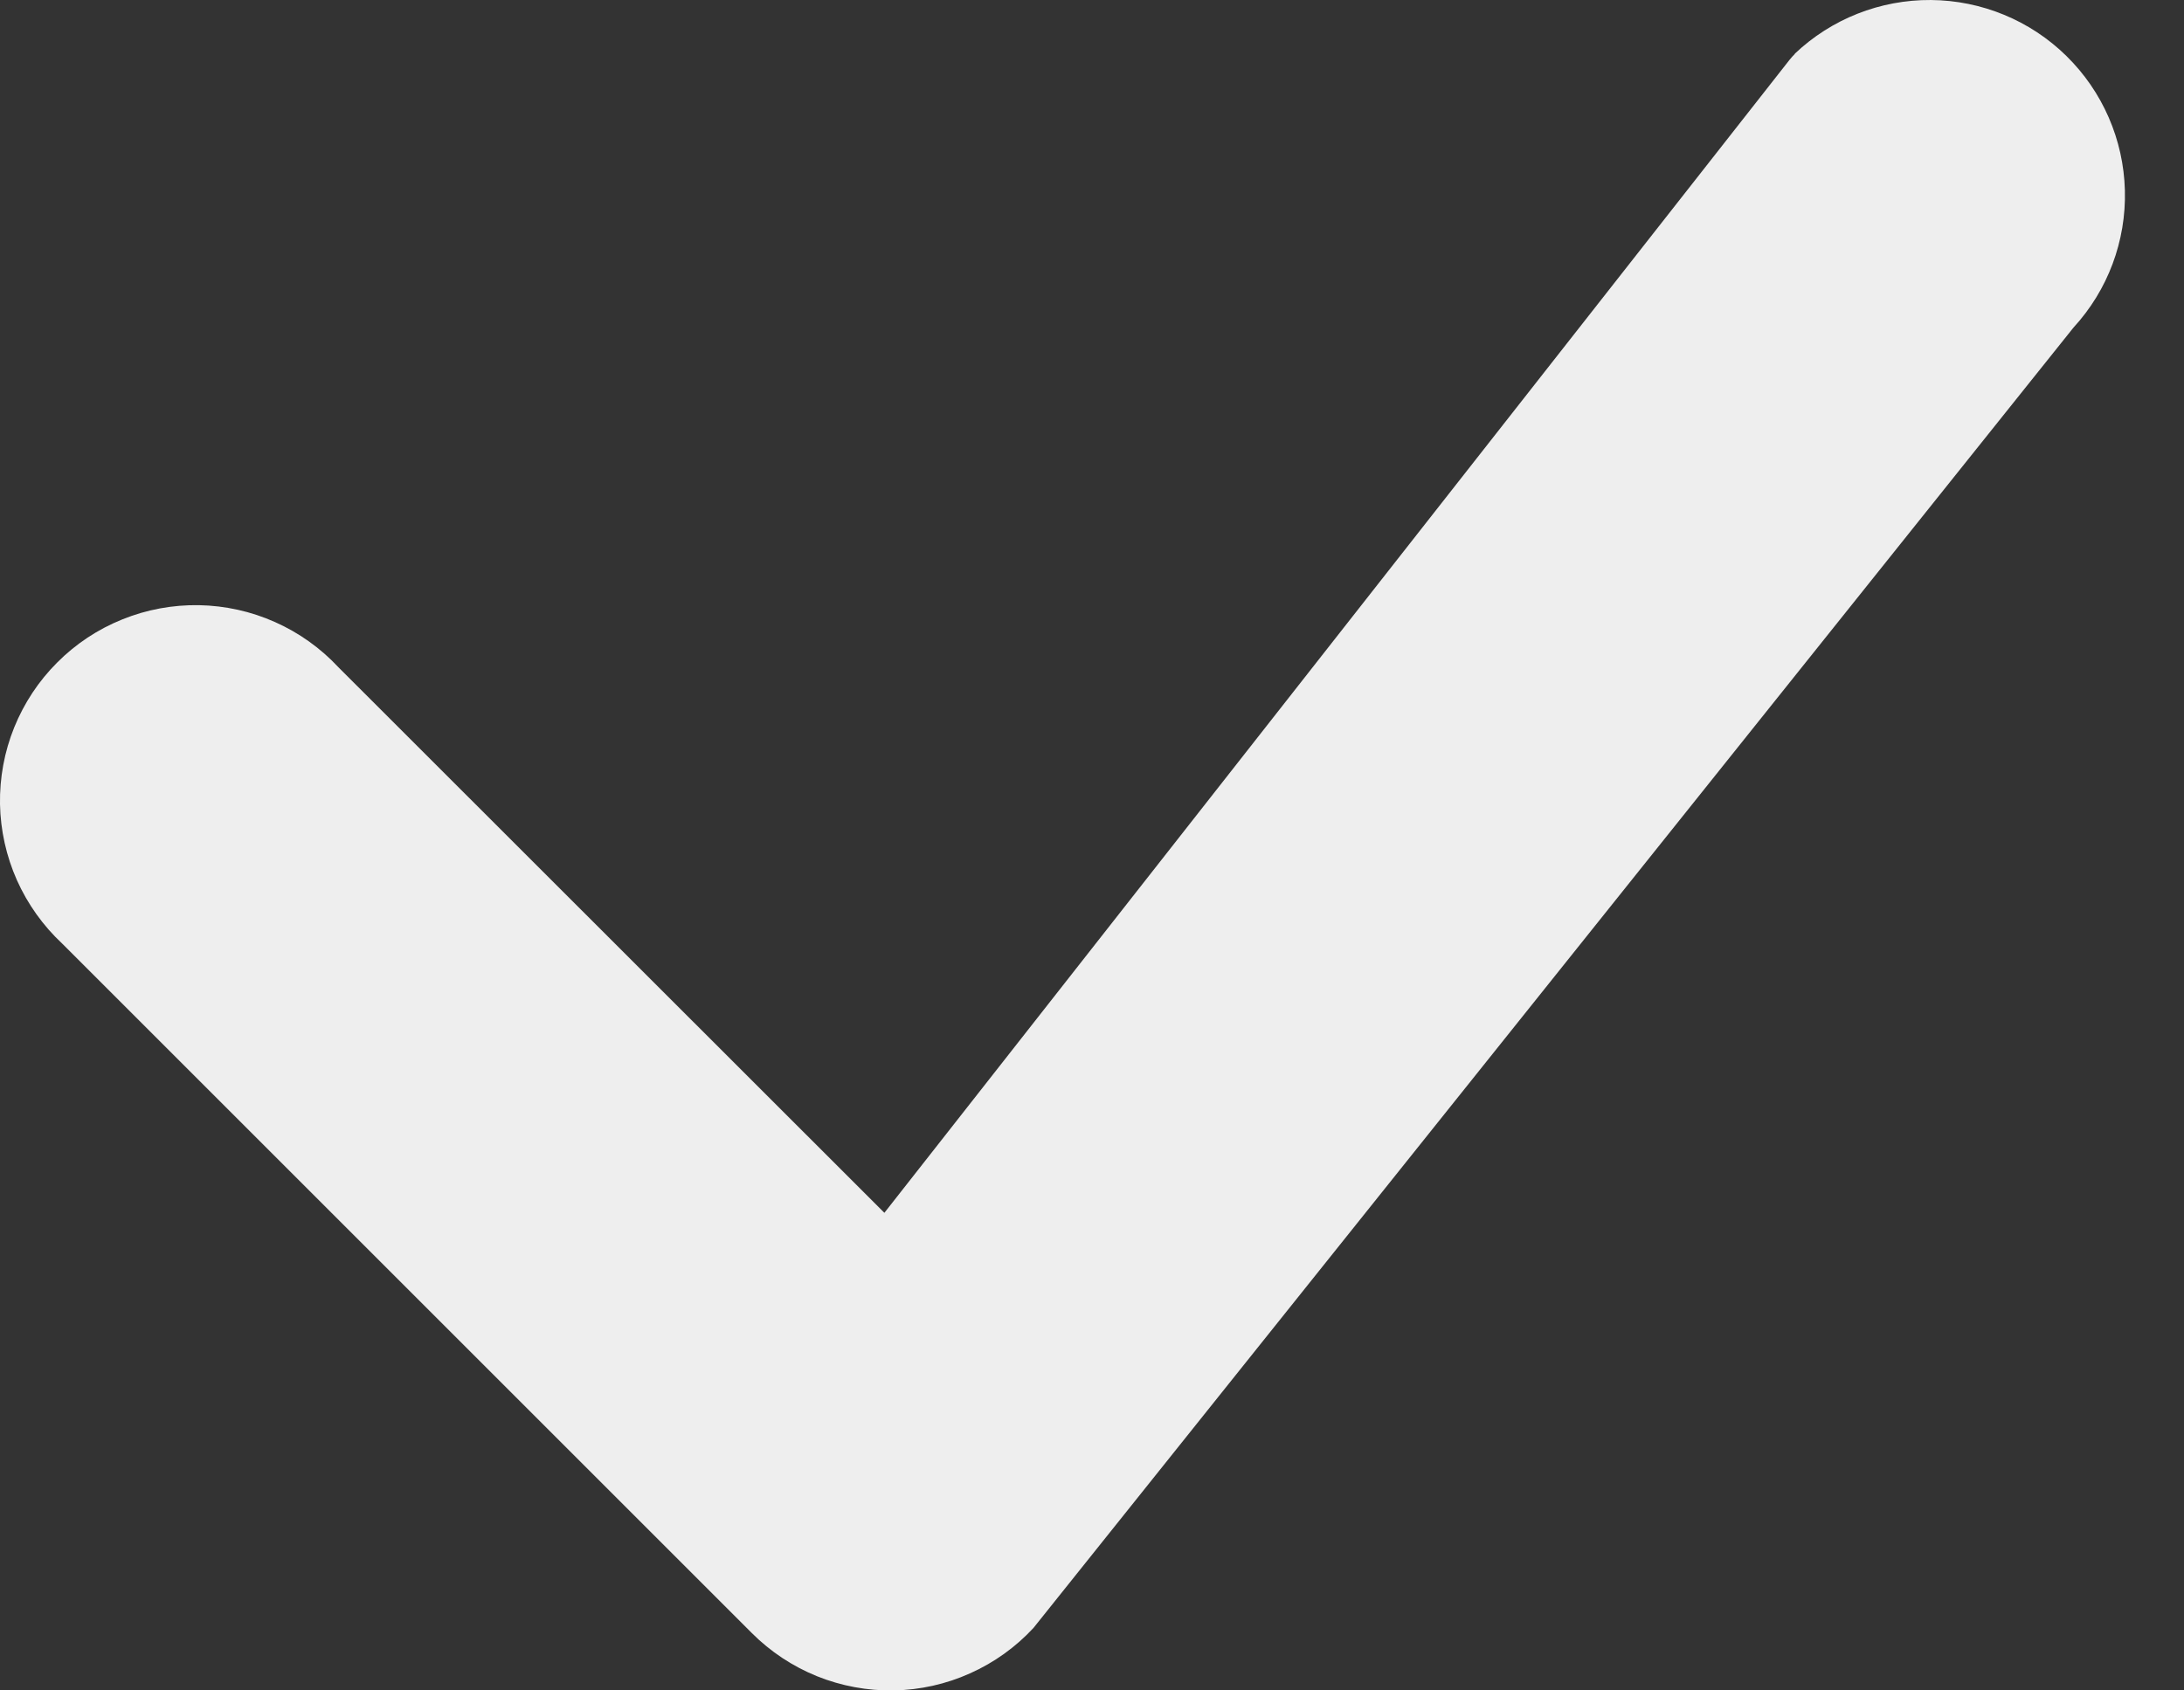 <svg width="31" height="24" viewBox="0 0 31 24" fill="none" xmlns="http://www.w3.org/2000/svg">
<rect x="0" y="0" width="31" height="24" fill="#333333" stroke="none"/>
<path d="M25.473 0.765C25.994 0.269 26.688 -0.005 27.408 7.95325e-05C28.127 0.006 28.817 0.29 29.33 0.794C29.844 1.298 30.142 1.982 30.161 2.702C30.18 3.421 29.919 4.12 29.432 4.65L14.669 23.113C14.415 23.387 14.109 23.606 13.768 23.758C13.428 23.911 13.06 23.993 12.687 24C12.314 24.006 11.944 23.938 11.598 23.799C11.252 23.659 10.937 23.451 10.673 23.187L0.883 13.397C0.611 13.143 0.392 12.836 0.24 12.496C0.089 12.156 0.007 11.788 0 11.416C-0.006 11.043 0.062 10.673 0.202 10.327C0.342 9.982 0.549 9.668 0.813 9.405C1.076 9.141 1.39 8.933 1.736 8.794C2.081 8.654 2.451 8.586 2.824 8.592C3.197 8.599 3.564 8.68 3.904 8.832C4.245 8.984 4.551 9.202 4.805 9.475L12.553 17.219L25.403 0.847C25.426 0.818 25.451 0.791 25.477 0.765H25.473Z" fill="#EEEEEE"/>
</svg>
